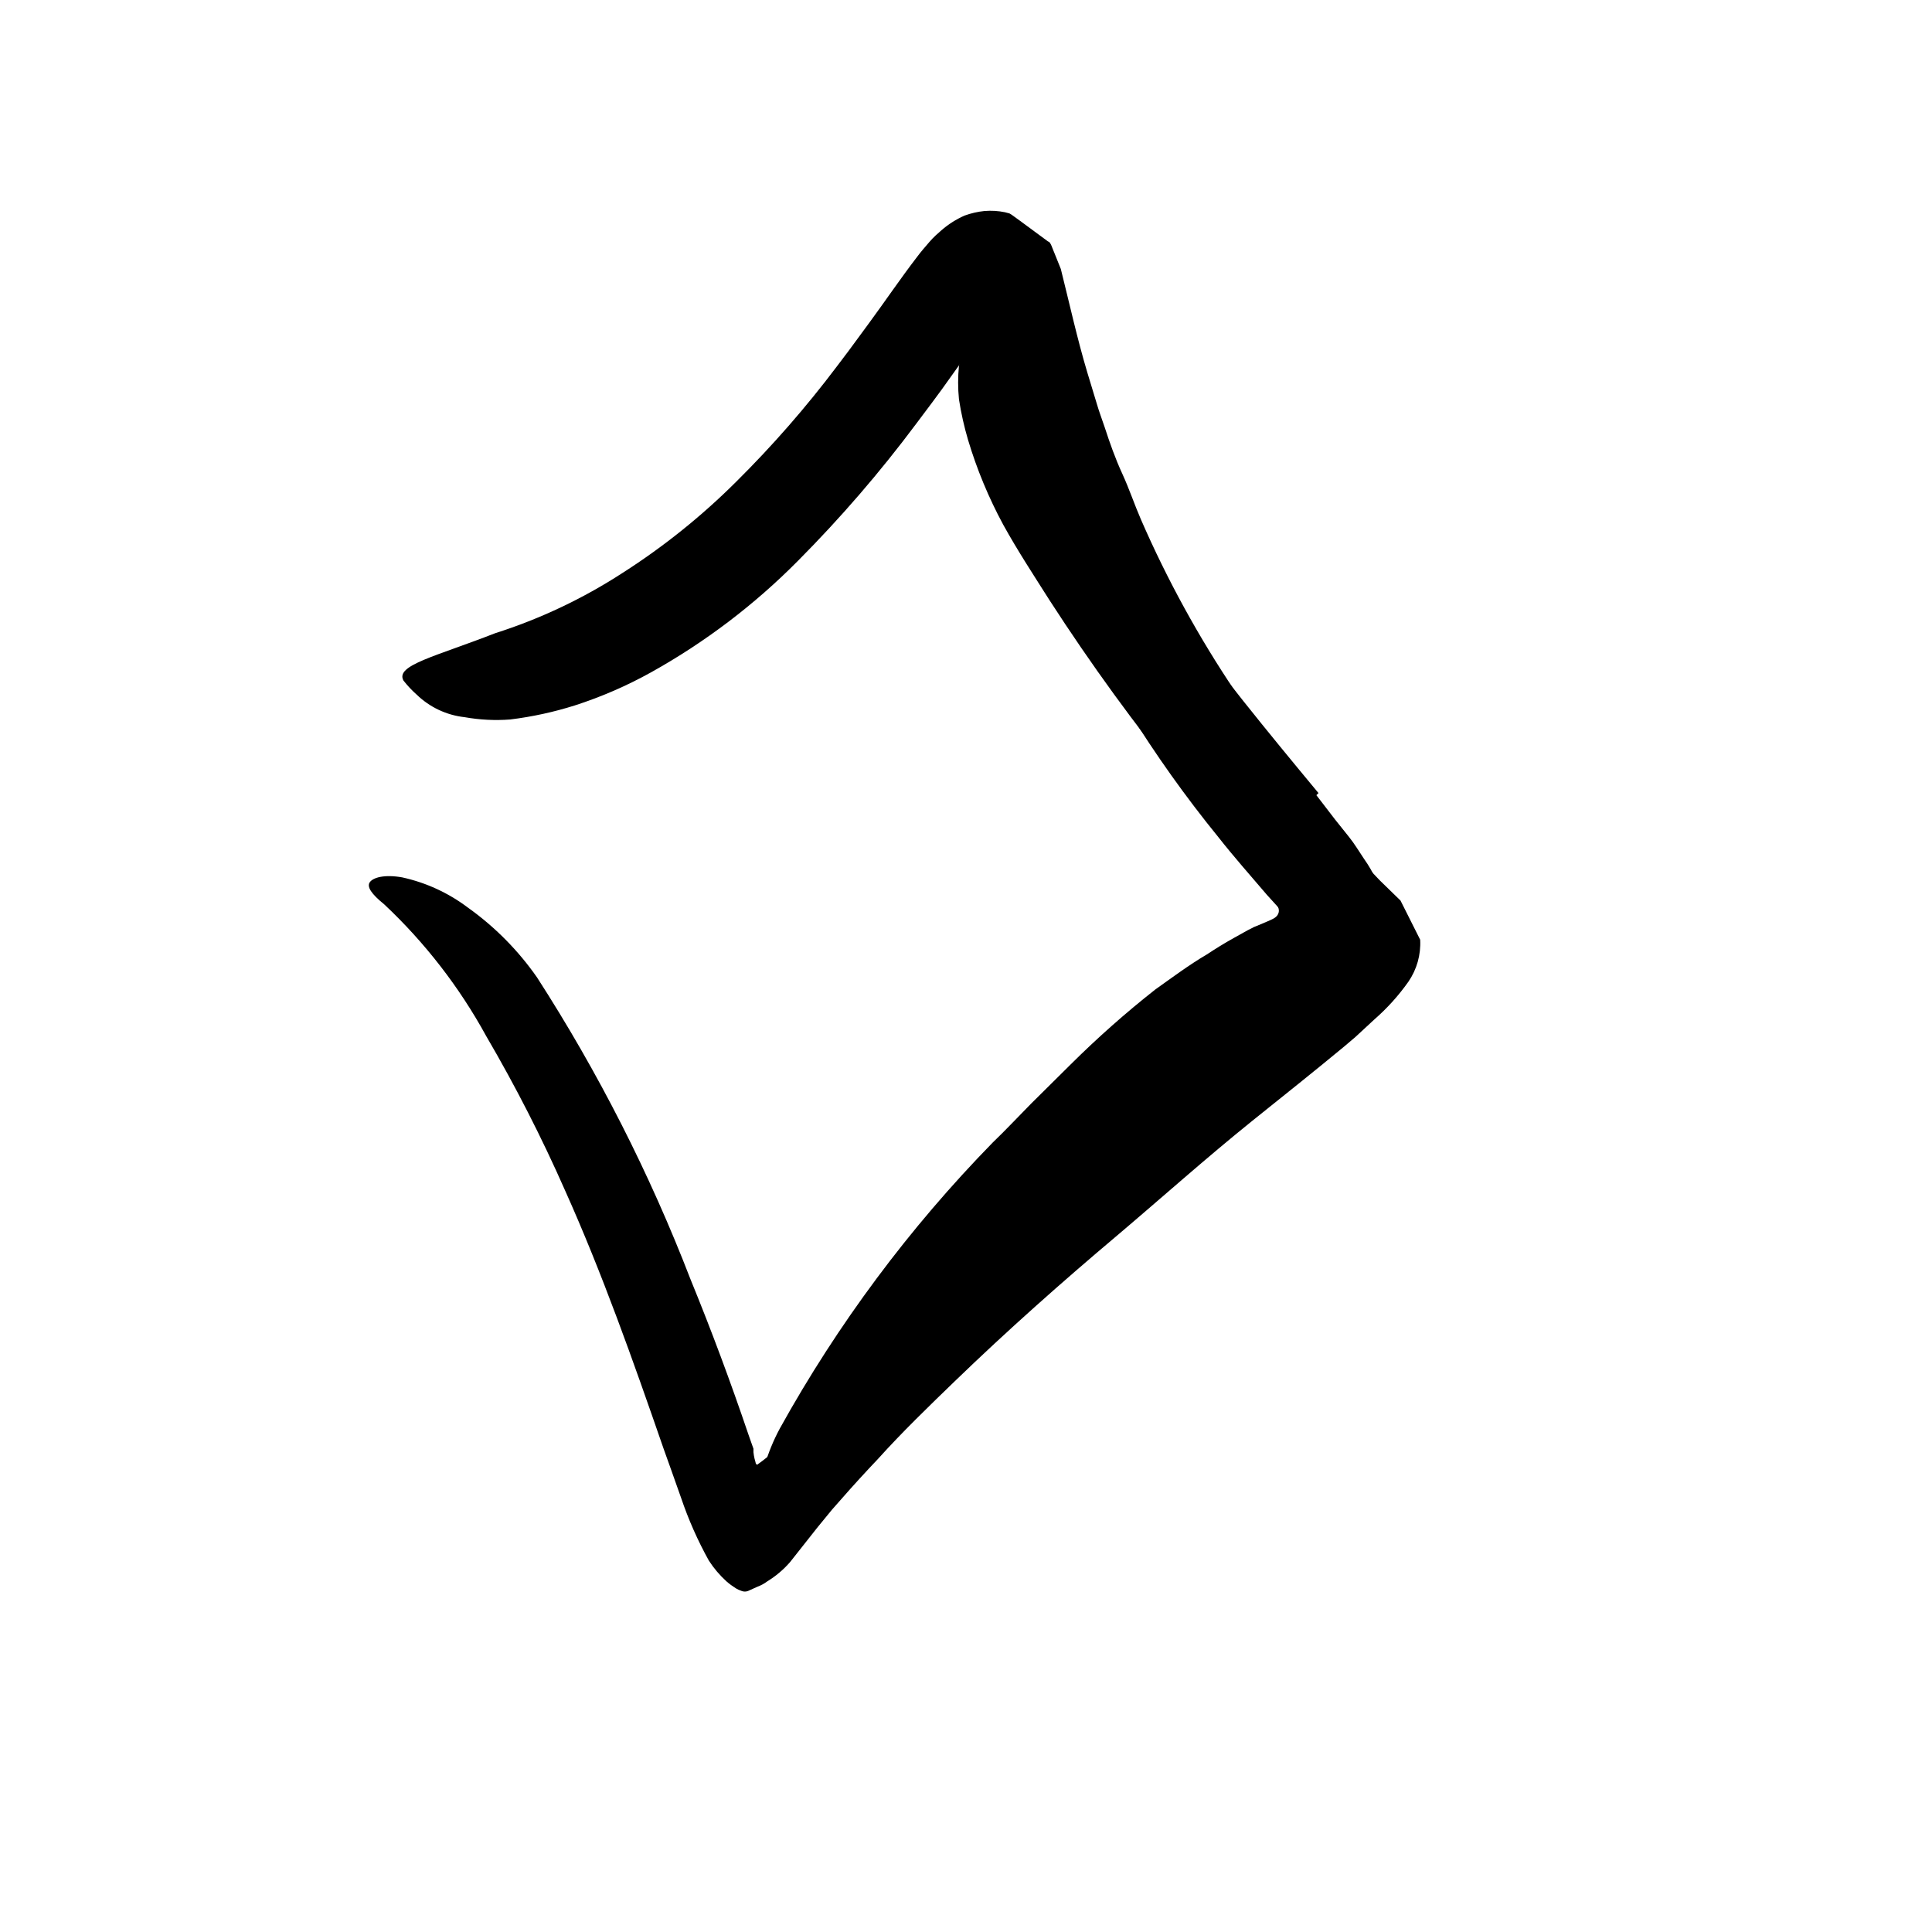 <svg width="24" height="24" viewBox="0 0 110 110" fill="none" xmlns="http://www.w3.org/2000/svg" xmlns:xlink="http://www.w3.org/1999/xlink">
	<path d="M74.949 45.274L76.009 46.654L76.809 47.654C77.099 48.014 77.379 48.474 77.659 48.894C78.209 49.667 78.603 50.54 78.819 51.464L78.919 52.104C78.919 52.314 78.919 52.524 78.919 52.734C78.896 53.18 78.78 53.616 78.579 54.014C78.168 54.779 77.564 55.423 76.829 55.884C75.946 56.393 75.039 56.857 74.109 57.274C74.045 57.31 73.978 57.34 73.909 57.364L73.829 57.364L73.649 57.454L73.299 57.624L72.619 57.974C72.159 58.224 71.709 58.474 71.259 58.744C69.959 59.524 68.769 60.534 67.519 61.454C65.289 63.084 63.189 64.944 61.079 66.824C58.969 68.704 56.929 70.724 54.979 72.824C53.249 74.674 51.659 76.684 50.129 78.684C48.189 81.284 46.199 83.864 44.029 86.324C43.349 87.084 43.029 86.734 43.119 85.724C43.233 84.187 43.669 82.691 44.399 81.334C47.694 75.391 51.77 69.915 56.519 65.054C57.259 64.344 57.969 63.584 58.709 62.834L60.959 60.604C62.48 59.093 64.085 57.671 65.769 56.344C66.769 55.634 67.689 54.944 68.709 54.344C69.209 54.014 69.709 53.704 70.249 53.404L71.039 52.964L71.239 52.864L71.389 52.784L71.539 52.724L72.179 52.454C72.389 52.354 72.659 52.274 72.769 52.044C72.879 51.814 72.769 51.594 72.619 51.394C72.503 51.177 72.376 50.967 72.239 50.764L71.919 50.274L71.289 49.484L69.999 47.874L67.349 44.624C64.633 41.289 62.103 37.807 59.769 34.194C58.869 32.774 57.949 31.374 57.119 29.874C56.29 28.339 55.62 26.725 55.119 25.054C54.894 24.293 54.72 23.518 54.599 22.734C54.536 22.099 54.536 21.459 54.599 20.824C54.682 20.371 54.841 19.935 55.069 19.534C55.349 18.951 55.843 18.5 56.449 18.274C56.679 18.161 56.92 18.074 57.169 18.014C57.909 17.904 58.389 19.094 59.169 20.684C59.881 23.167 60.967 25.527 62.389 27.684C63.723 30.129 65.216 32.484 66.859 34.734C69.359 38.224 72.139 41.624 75.069 45.154L74.949 45.274Z" fill-rule="evenodd" fill="currentColor"/>
	<path d="M70.199 39.514C71.449 41.434 72.809 43.274 74.199 45.094C74.929 45.984 75.659 46.884 76.419 47.764L77.579 49.074L77.989 49.524L78.559 50.124L79.739 51.274L80.859 53.504C80.906 54.352 80.67 55.193 80.189 55.894C79.63 56.685 78.98 57.407 78.249 58.044L77.169 59.044L76.509 59.604C74.759 61.054 73.019 62.434 71.289 63.824C68.669 65.934 66.179 68.164 63.629 70.324C60.449 73.004 57.339 75.764 54.359 78.644C52.869 80.084 51.359 81.544 49.999 83.054C49.289 83.804 48.589 84.564 47.909 85.344L47.379 85.944L46.559 86.944L44.979 88.944C44.606 89.371 44.172 89.738 43.689 90.034C43.516 90.165 43.323 90.269 43.119 90.344L42.589 90.584C42.473 90.629 42.345 90.629 42.229 90.584C42.114 90.546 42.003 90.496 41.899 90.434C41.709 90.315 41.528 90.182 41.359 90.034C40.976 89.685 40.64 89.289 40.359 88.854C39.726 87.714 39.197 86.519 38.779 85.284L38.219 83.704L37.779 82.474C36.049 77.474 34.279 72.474 32.179 67.794C30.848 64.774 29.345 61.833 27.679 58.984C26.15 56.192 24.189 53.661 21.869 51.484C21.139 50.894 20.869 50.484 21.059 50.224C21.249 49.964 21.879 49.774 22.899 49.954C24.255 50.251 25.531 50.837 26.639 51.674C28.171 52.765 29.504 54.111 30.579 55.654C34.066 61.065 36.992 66.818 39.309 72.824C40.509 75.754 41.609 78.714 42.609 81.664L42.799 82.204L42.899 82.484C42.899 82.564 42.899 82.484 42.899 82.554L42.899 82.684C42.911 82.805 42.931 82.925 42.959 83.044L43.019 83.264C43.019 83.344 43.109 83.434 43.139 83.374L43.399 83.184L43.679 82.964L43.769 82.894L43.889 82.764L44.049 82.584L44.699 81.874C50.508 75.546 56.674 69.556 63.169 63.934C65.669 61.794 68.169 59.714 70.709 57.644L72.579 56.094L74.009 54.874C74.269 54.67 74.508 54.438 74.719 54.184C74.777 54.123 74.815 54.046 74.829 53.964C74.829 53.884 74.739 53.834 74.699 53.774L74.369 53.414L72.129 50.944C71.199 49.854 70.249 48.784 69.369 47.664C65.642 43.083 62.52 38.041 60.079 32.664C59.199 30.664 58.379 28.664 57.699 26.594L57.179 25.054L56.749 23.614C56.589 23.054 56.449 22.484 56.299 21.904C56.149 21.324 56.019 20.664 55.869 20.034C55.819 19.894 55.869 19.684 55.709 19.604C55.549 19.524 55.439 19.754 55.339 19.854C55.239 19.954 54.939 20.344 54.749 20.594L53.649 22.134L53.089 22.894L52.159 24.134C50.105 26.886 47.859 29.489 45.439 31.924C42.966 34.424 40.151 36.562 37.079 38.274C35.694 39.045 34.237 39.678 32.729 40.164C31.529 40.543 30.297 40.811 29.049 40.964C28.184 41.03 27.313 40.986 26.459 40.834C25.427 40.721 24.463 40.267 23.719 39.544C23.445 39.301 23.194 39.033 22.969 38.744C22.499 37.874 24.789 37.384 28.189 36.054C30.748 35.239 33.186 34.086 35.439 32.624C37.78 31.129 39.952 29.385 41.919 27.424C43.98 25.38 45.892 23.191 47.639 20.874C48.139 20.214 48.329 19.974 49.459 18.424C50.379 17.174 51.279 15.844 52.209 14.634C52.439 14.324 52.669 14.064 52.909 13.784C53.149 13.504 53.379 13.304 53.609 13.104C54.002 12.764 54.443 12.484 54.919 12.274C55.283 12.141 55.663 12.053 56.049 12.014C56.44 11.982 56.834 12.005 57.219 12.084L57.479 12.154C57.548 12.192 57.615 12.236 57.679 12.284L58.079 12.574L58.879 13.164L59.679 13.754C59.819 13.754 59.929 14.184 60.049 14.444L60.399 15.314C60.899 17.314 61.339 19.314 61.909 21.214L62.449 22.994C62.579 23.444 62.749 23.884 62.899 24.334C63.189 25.224 63.499 26.104 63.899 26.974C64.299 27.844 64.589 28.724 64.959 29.574C66.455 33.012 68.263 36.305 70.359 39.414L70.199 39.514Z" fill-rule="evenodd" fill="currentColor"/>
	<defs/>
</svg>
